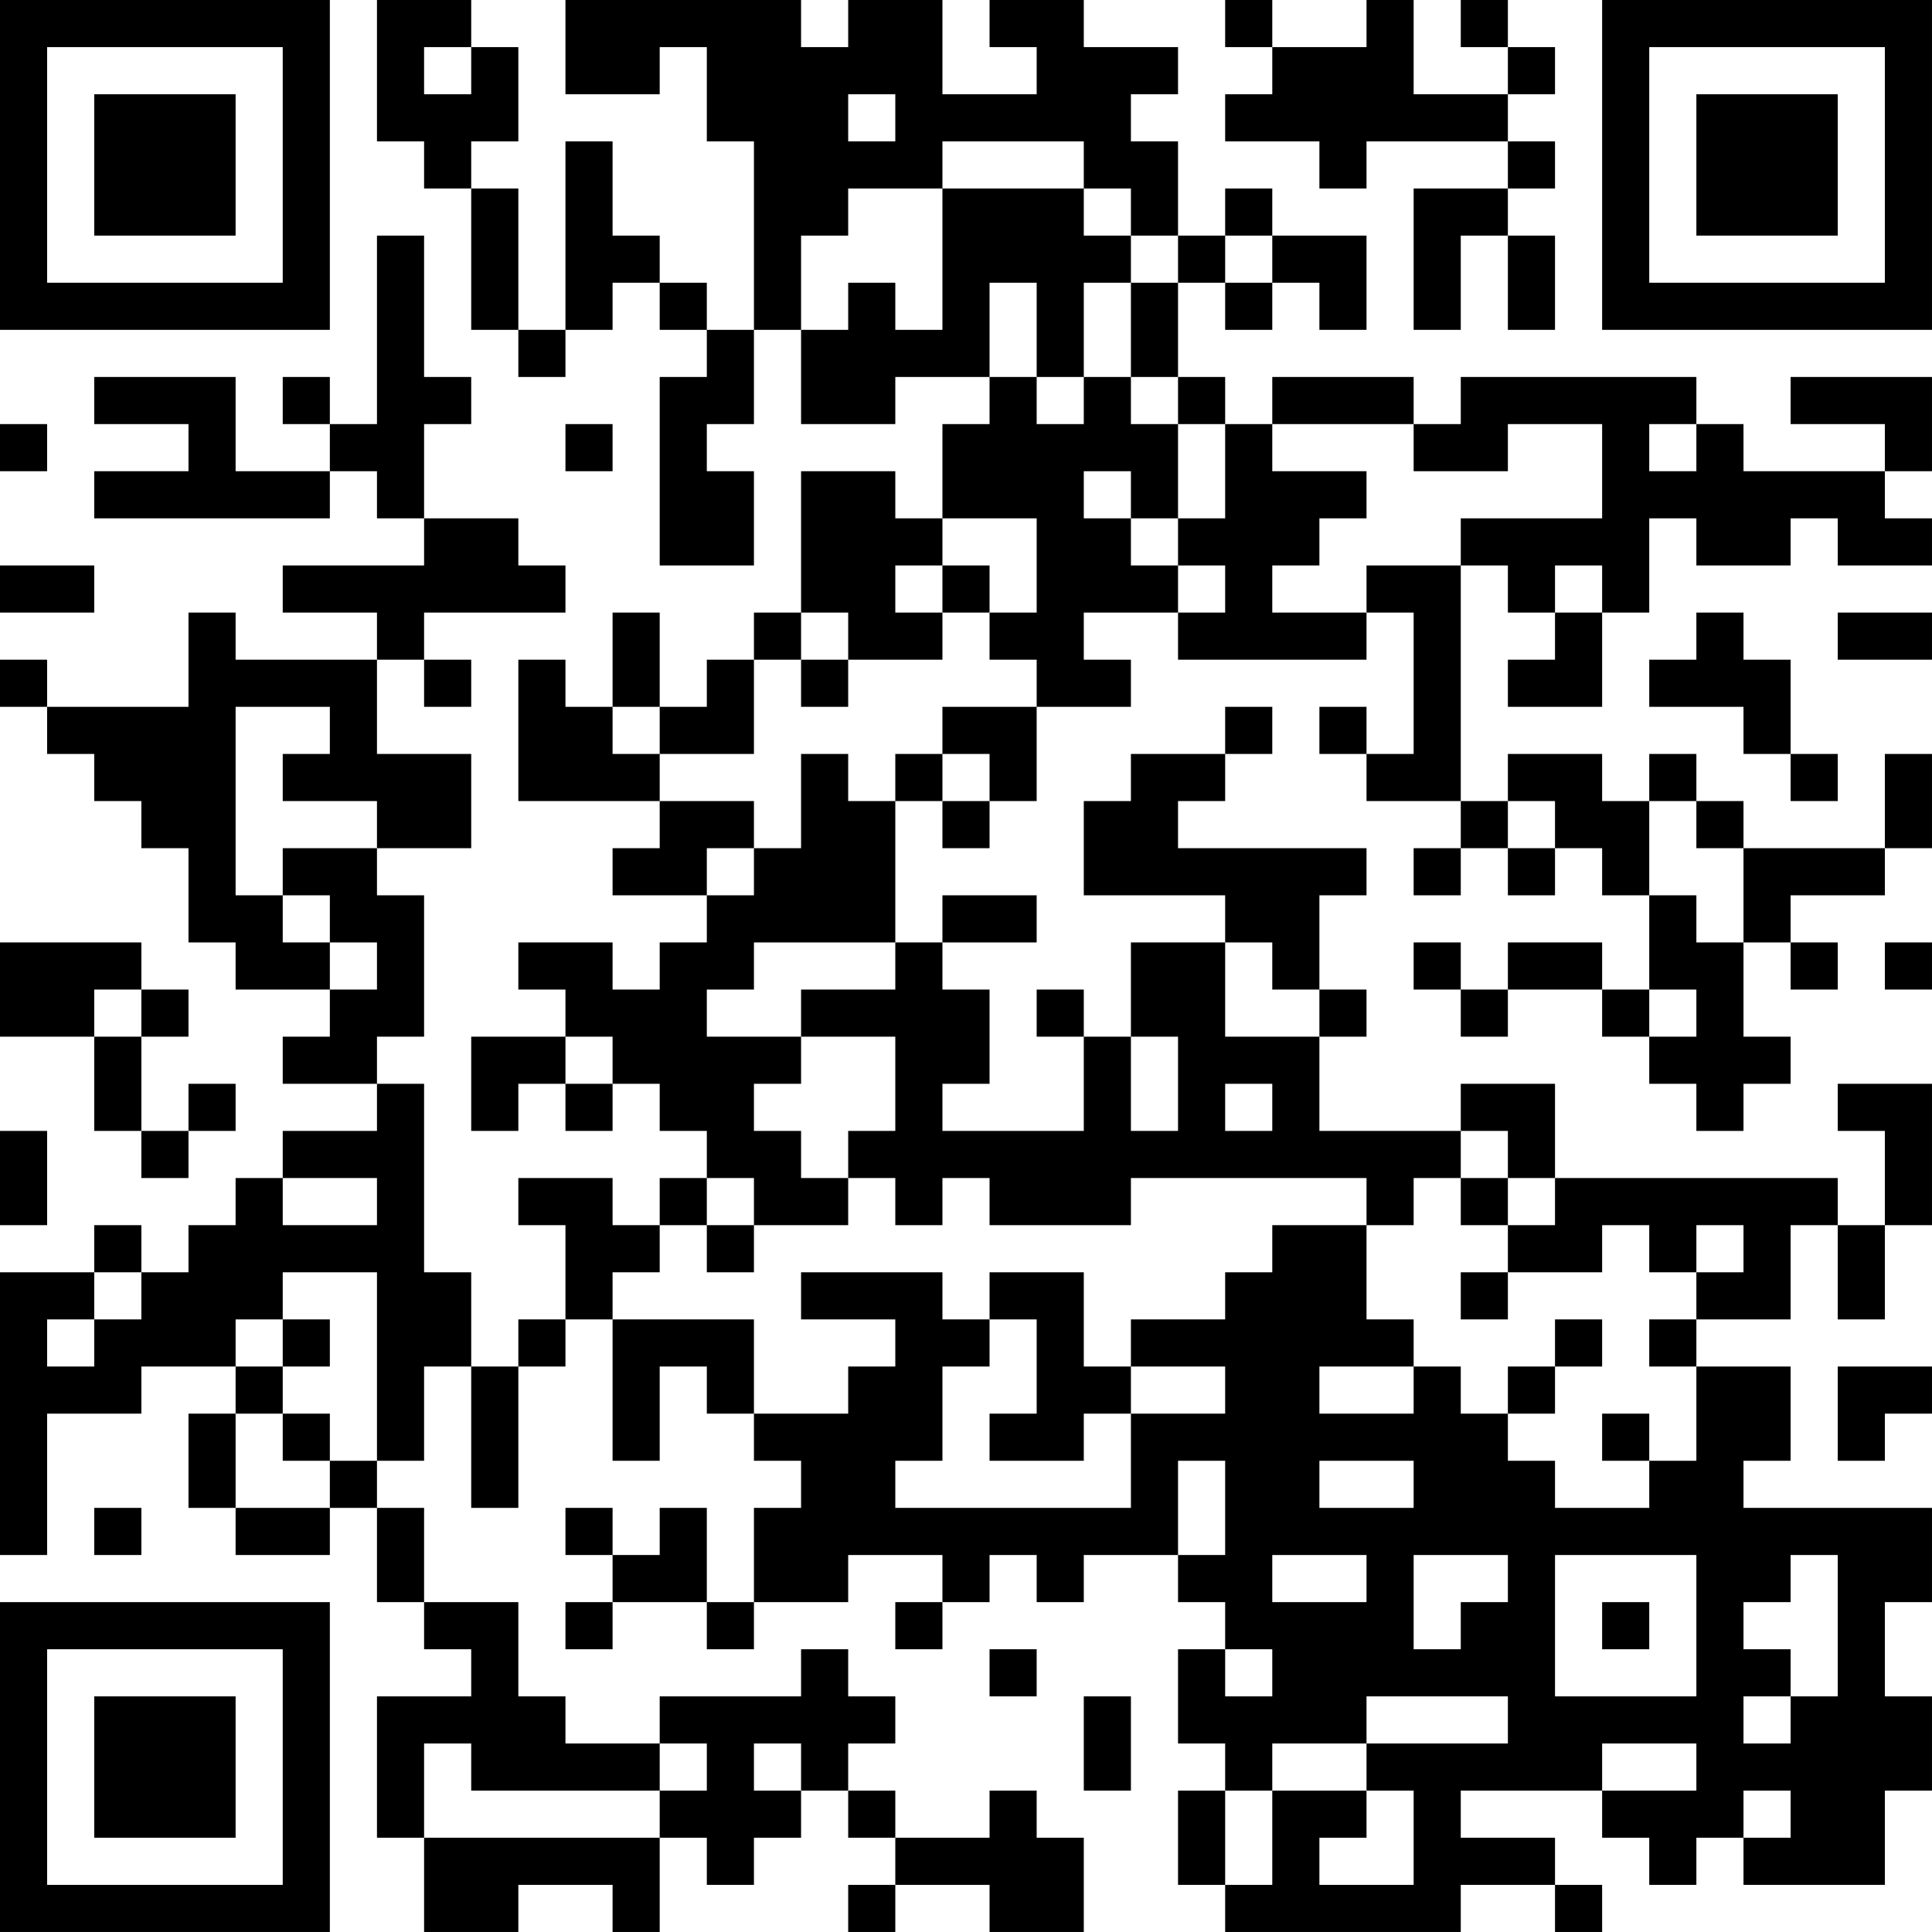 <?xml version="1.0" encoding="UTF-8"?>
<svg xmlns="http://www.w3.org/2000/svg" version="1.1" width="200" height="200" viewBox="0 0 200 200"><rect x="0" y="0" width="200" height="200" fill="#ffffff"/><g transform="scale(4.878)"><g transform="translate(0,0)"><path fill-rule="evenodd" d="M8 0L8 3L9 3L9 4L10 4L10 7L11 7L11 8L12 8L12 7L13 7L13 6L14 6L14 7L15 7L15 8L14 8L14 12L16 12L16 10L15 10L15 9L16 9L16 7L17 7L17 9L19 9L19 8L21 8L21 9L20 9L20 11L19 11L19 10L17 10L17 13L16 13L16 14L15 14L15 15L14 15L14 13L13 13L13 15L12 15L12 14L11 14L11 17L14 17L14 18L13 18L13 19L15 19L15 20L14 20L14 21L13 21L13 20L11 20L11 21L12 21L12 22L10 22L10 24L11 24L11 23L12 23L12 24L13 24L13 23L14 23L14 24L15 24L15 25L14 25L14 26L13 26L13 25L11 25L11 26L12 26L12 28L11 28L11 29L10 29L10 27L9 27L9 23L8 23L8 22L9 22L9 19L8 19L8 18L10 18L10 16L8 16L8 14L9 14L9 15L10 15L10 14L9 14L9 13L12 13L12 12L11 12L11 11L9 11L9 9L10 9L10 8L9 8L9 5L8 5L8 9L7 9L7 8L6 8L6 9L7 9L7 10L5 10L5 8L2 8L2 9L4 9L4 10L2 10L2 11L7 11L7 10L8 10L8 11L9 11L9 12L6 12L6 13L8 13L8 14L5 14L5 13L4 13L4 15L1 15L1 14L0 14L0 15L1 15L1 16L2 16L2 17L3 17L3 18L4 18L4 20L5 20L5 21L7 21L7 22L6 22L6 23L8 23L8 24L6 24L6 25L5 25L5 26L4 26L4 27L3 27L3 26L2 26L2 27L0 27L0 33L1 33L1 30L3 30L3 29L5 29L5 30L4 30L4 32L5 32L5 33L7 33L7 32L8 32L8 34L9 34L9 35L10 35L10 36L8 36L8 39L9 39L9 41L11 41L11 40L13 40L13 41L14 41L14 39L15 39L15 40L16 40L16 39L17 39L17 38L18 38L18 39L19 39L19 40L18 40L18 41L19 41L19 40L21 40L21 41L23 41L23 39L22 39L22 38L21 38L21 39L19 39L19 38L18 38L18 37L19 37L19 36L18 36L18 35L17 35L17 36L14 36L14 37L12 37L12 36L11 36L11 34L9 34L9 32L8 32L8 31L9 31L9 29L10 29L10 32L11 32L11 29L12 29L12 28L13 28L13 31L14 31L14 29L15 29L15 30L16 30L16 31L17 31L17 32L16 32L16 34L15 34L15 32L14 32L14 33L13 33L13 32L12 32L12 33L13 33L13 34L12 34L12 35L13 35L13 34L15 34L15 35L16 35L16 34L18 34L18 33L20 33L20 34L19 34L19 35L20 35L20 34L21 34L21 33L22 33L22 34L23 34L23 33L25 33L25 34L26 34L26 35L25 35L25 37L26 37L26 38L25 38L25 40L26 40L26 41L31 41L31 40L33 40L33 41L34 41L34 40L33 40L33 39L31 39L31 38L34 38L34 39L35 39L35 40L36 40L36 39L37 39L37 40L40 40L40 38L41 38L41 36L40 36L40 34L41 34L41 32L37 32L37 31L38 31L38 29L36 29L36 28L38 28L38 26L39 26L39 28L40 28L40 26L41 26L41 23L39 23L39 24L40 24L40 26L39 26L39 25L33 25L33 23L31 23L31 24L28 24L28 22L29 22L29 21L28 21L28 19L29 19L29 18L25 18L25 17L26 17L26 16L27 16L27 15L26 15L26 16L24 16L24 17L23 17L23 19L26 19L26 20L24 20L24 22L23 22L23 21L22 21L22 22L23 22L23 24L20 24L20 23L21 23L21 21L20 21L20 20L22 20L22 19L20 19L20 20L19 20L19 17L20 17L20 18L21 18L21 17L22 17L22 15L24 15L24 14L23 14L23 13L25 13L25 14L29 14L29 13L30 13L30 16L29 16L29 15L28 15L28 16L29 16L29 17L31 17L31 18L30 18L30 19L31 19L31 18L32 18L32 19L33 19L33 18L34 18L34 19L35 19L35 21L34 21L34 20L32 20L32 21L31 21L31 20L30 20L30 21L31 21L31 22L32 22L32 21L34 21L34 22L35 22L35 23L36 23L36 24L37 24L37 23L38 23L38 22L37 22L37 20L38 20L38 21L39 21L39 20L38 20L38 19L40 19L40 18L41 18L41 16L40 16L40 18L37 18L37 17L36 17L36 16L35 16L35 17L34 17L34 16L32 16L32 17L31 17L31 12L32 12L32 13L33 13L33 14L32 14L32 15L34 15L34 13L35 13L35 11L36 11L36 12L38 12L38 11L39 11L39 12L41 12L41 11L40 11L40 10L41 10L41 8L38 8L38 9L40 9L40 10L37 10L37 9L36 9L36 8L31 8L31 9L30 9L30 8L27 8L27 9L26 9L26 8L25 8L25 6L26 6L26 7L27 7L27 6L28 6L28 7L29 7L29 5L27 5L27 4L26 4L26 5L25 5L25 3L24 3L24 2L25 2L25 1L23 1L23 0L21 0L21 1L22 1L22 2L20 2L20 0L18 0L18 1L17 1L17 0L12 0L12 2L14 2L14 1L15 1L15 3L16 3L16 7L15 7L15 6L14 6L14 5L13 5L13 3L12 3L12 7L11 7L11 4L10 4L10 3L11 3L11 1L10 1L10 0ZM26 0L26 1L27 1L27 2L26 2L26 3L28 3L28 4L29 4L29 3L32 3L32 4L30 4L30 7L31 7L31 5L32 5L32 7L33 7L33 5L32 5L32 4L33 4L33 3L32 3L32 2L33 2L33 1L32 1L32 0L31 0L31 1L32 1L32 2L30 2L30 0L29 0L29 1L27 1L27 0ZM9 1L9 2L10 2L10 1ZM18 2L18 3L19 3L19 2ZM20 3L20 4L18 4L18 5L17 5L17 7L18 7L18 6L19 6L19 7L20 7L20 4L23 4L23 5L24 5L24 6L23 6L23 8L22 8L22 6L21 6L21 8L22 8L22 9L23 9L23 8L24 8L24 9L25 9L25 11L24 11L24 10L23 10L23 11L24 11L24 12L25 12L25 13L26 13L26 12L25 12L25 11L26 11L26 9L25 9L25 8L24 8L24 6L25 6L25 5L24 5L24 4L23 4L23 3ZM26 5L26 6L27 6L27 5ZM0 9L0 10L1 10L1 9ZM12 9L12 10L13 10L13 9ZM27 9L27 10L29 10L29 11L28 11L28 12L27 12L27 13L29 13L29 12L31 12L31 11L34 11L34 9L32 9L32 10L30 10L30 9ZM35 9L35 10L36 10L36 9ZM20 11L20 12L19 12L19 13L20 13L20 14L18 14L18 13L17 13L17 14L16 14L16 16L14 16L14 15L13 15L13 16L14 16L14 17L16 17L16 18L15 18L15 19L16 19L16 18L17 18L17 16L18 16L18 17L19 17L19 16L20 16L20 17L21 17L21 16L20 16L20 15L22 15L22 14L21 14L21 13L22 13L22 11ZM0 12L0 13L2 13L2 12ZM20 12L20 13L21 13L21 12ZM33 12L33 13L34 13L34 12ZM36 13L36 14L35 14L35 15L37 15L37 16L38 16L38 17L39 17L39 16L38 16L38 14L37 14L37 13ZM39 13L39 14L41 14L41 13ZM17 14L17 15L18 15L18 14ZM5 15L5 19L6 19L6 20L7 20L7 21L8 21L8 20L7 20L7 19L6 19L6 18L8 18L8 17L6 17L6 16L7 16L7 15ZM32 17L32 18L33 18L33 17ZM35 17L35 19L36 19L36 20L37 20L37 18L36 18L36 17ZM0 20L0 22L2 22L2 24L3 24L3 25L4 25L4 24L5 24L5 23L4 23L4 24L3 24L3 22L4 22L4 21L3 21L3 20ZM16 20L16 21L15 21L15 22L17 22L17 23L16 23L16 24L17 24L17 25L18 25L18 26L16 26L16 25L15 25L15 26L14 26L14 27L13 27L13 28L16 28L16 30L18 30L18 29L19 29L19 28L17 28L17 27L20 27L20 28L21 28L21 29L20 29L20 31L19 31L19 32L24 32L24 30L26 30L26 29L24 29L24 28L26 28L26 27L27 27L27 26L29 26L29 28L30 28L30 29L28 29L28 30L30 30L30 29L31 29L31 30L32 30L32 31L33 31L33 32L35 32L35 31L36 31L36 29L35 29L35 28L36 28L36 27L37 27L37 26L36 26L36 27L35 27L35 26L34 26L34 27L32 27L32 26L33 26L33 25L32 25L32 24L31 24L31 25L30 25L30 26L29 26L29 25L24 25L24 26L21 26L21 25L20 25L20 26L19 26L19 25L18 25L18 24L19 24L19 22L17 22L17 21L19 21L19 20ZM26 20L26 22L28 22L28 21L27 21L27 20ZM40 20L40 21L41 21L41 20ZM2 21L2 22L3 22L3 21ZM35 21L35 22L36 22L36 21ZM12 22L12 23L13 23L13 22ZM24 22L24 24L25 24L25 22ZM26 23L26 24L27 24L27 23ZM0 24L0 26L1 26L1 24ZM6 25L6 26L8 26L8 25ZM31 25L31 26L32 26L32 25ZM15 26L15 27L16 27L16 26ZM2 27L2 28L1 28L1 29L2 29L2 28L3 28L3 27ZM6 27L6 28L5 28L5 29L6 29L6 30L5 30L5 32L7 32L7 31L8 31L8 27ZM21 27L21 28L22 28L22 30L21 30L21 31L23 31L23 30L24 30L24 29L23 29L23 27ZM31 27L31 28L32 28L32 27ZM6 28L6 29L7 29L7 28ZM33 28L33 29L32 29L32 30L33 30L33 29L34 29L34 28ZM39 29L39 31L40 31L40 30L41 30L41 29ZM6 30L6 31L7 31L7 30ZM34 30L34 31L35 31L35 30ZM25 31L25 33L26 33L26 31ZM28 31L28 32L30 32L30 31ZM2 32L2 33L3 33L3 32ZM27 33L27 34L29 34L29 33ZM30 33L30 35L31 35L31 34L32 34L32 33ZM33 33L33 36L36 36L36 33ZM38 33L38 34L37 34L37 35L38 35L38 36L37 36L37 37L38 37L38 36L39 36L39 33ZM34 34L34 35L35 35L35 34ZM21 35L21 36L22 36L22 35ZM26 35L26 36L27 36L27 35ZM23 36L23 38L24 38L24 36ZM29 36L29 37L27 37L27 38L26 38L26 40L27 40L27 38L29 38L29 39L28 39L28 40L30 40L30 38L29 38L29 37L32 37L32 36ZM9 37L9 39L14 39L14 38L15 38L15 37L14 37L14 38L10 38L10 37ZM16 37L16 38L17 38L17 37ZM34 37L34 38L36 38L36 37ZM37 38L37 39L38 39L38 38ZM0 0L0 7L7 7L7 0ZM1 1L1 6L6 6L6 1ZM2 2L2 5L5 5L5 2ZM34 0L34 7L41 7L41 0ZM35 1L35 6L40 6L40 1ZM36 2L36 5L39 5L39 2ZM0 34L0 41L7 41L7 34ZM1 35L1 40L6 40L6 35ZM2 36L2 39L5 39L5 36Z" fill="#000000"/></g></g></svg>

